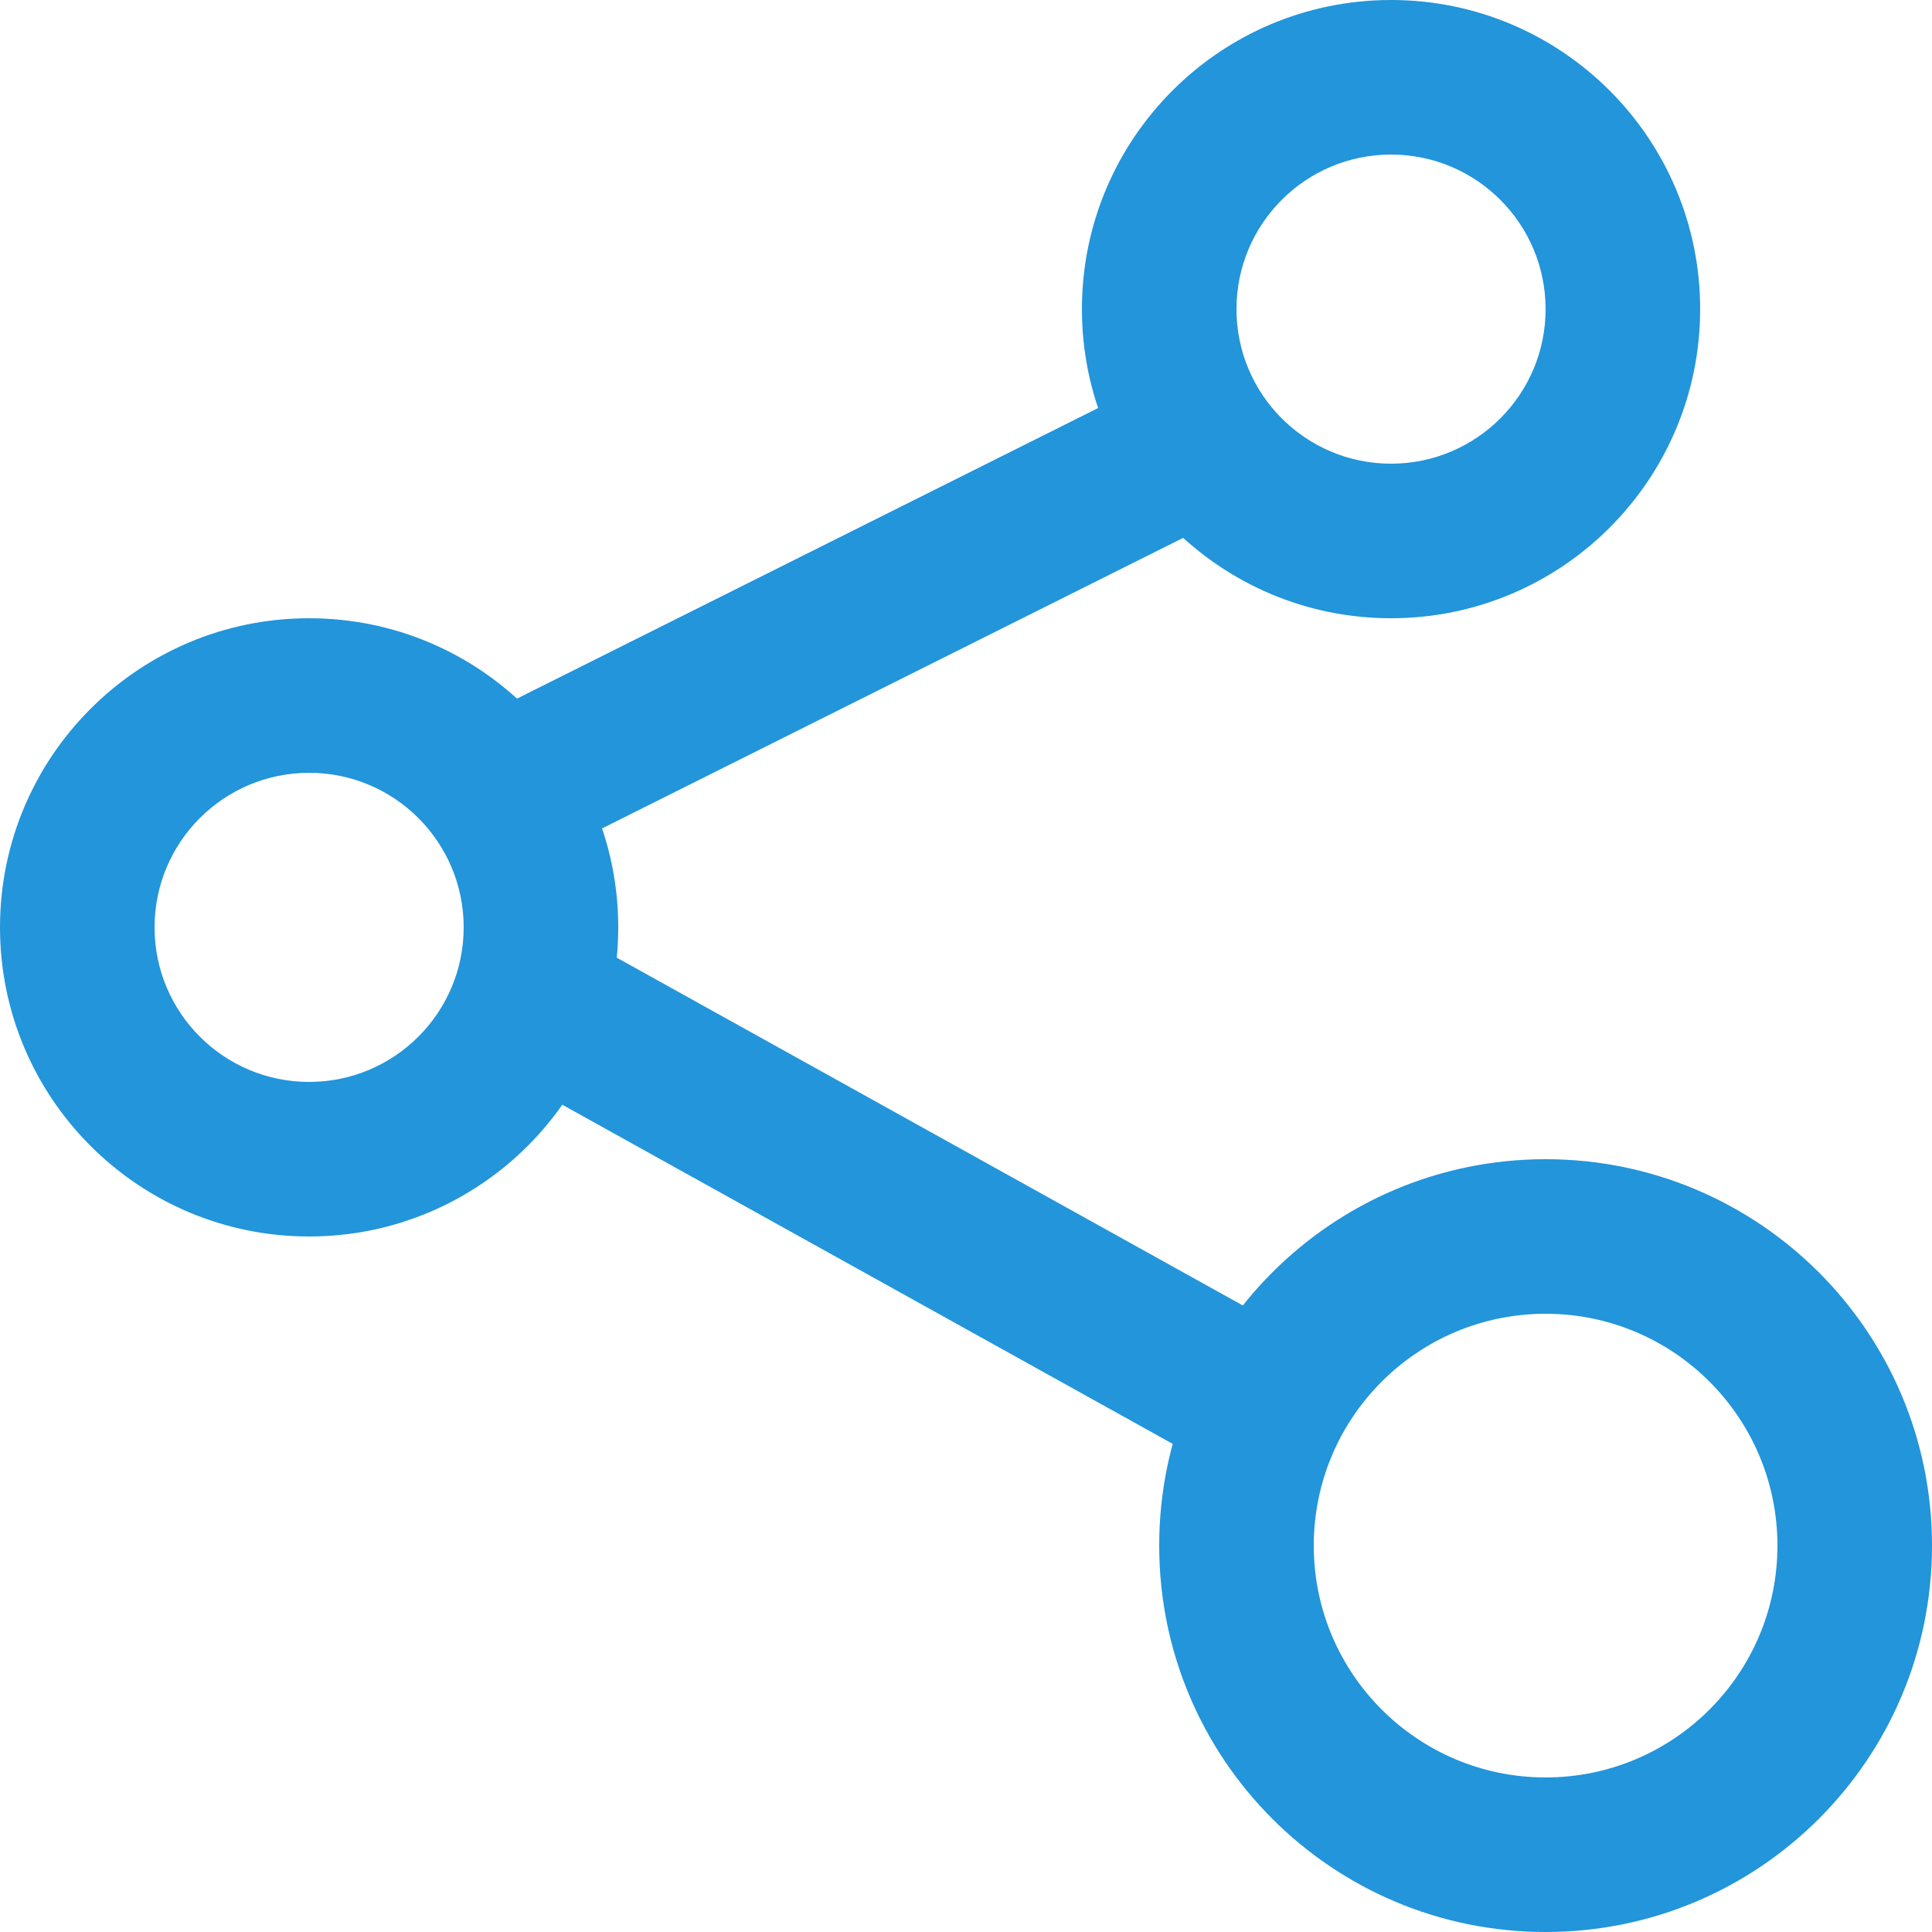 <?xml version="1.0" encoding="UTF-8"?>
<svg width="23px" height="23px" viewBox="0 0 23 23" version="1.1" xmlns="http://www.w3.org/2000/svg" xmlns:xlink="http://www.w3.org/1999/xlink">
    <!-- Generator: Sketch 55 (78076) - https://sketchapp.com -->
    <title>分享</title>
    <desc>Created with Sketch.</desc>
    <g id="Page-1" stroke="none" stroke-width="1" fill="none" fill-rule="evenodd">
        <g id="数据分析-活动数据分析" transform="translate(-1103, -197)" fill="#2295DB" fill-rule="nonzero">
            <g id="概况数据" transform="translate(230, 147)">
                <g id="编组-2备份-3" transform="translate(871, 50)">
                    <g id="分享" transform="translate(2, 0)">
                        <path d="M18.4,3.68 L18.4,3.68 C18.4,2.664 17.576,1.84 16.56,1.84 C15.544,1.84 14.72,2.664 14.72,3.68 C14.72,4.696 15.544,5.52 16.56,5.52 L16.56,5.52 C17.576,5.52 18.4,4.696 18.4,3.68 L18.4,3.68 Z M20.24,3.68 L20.24,3.68 C20.24,5.712 18.592,7.36 16.56,7.36 C14.528,7.36 12.88,5.712 12.88,3.68 C12.88,1.648 14.528,0 16.56,0 L16.56,3.26849658e-15 C18.592,-8.88395091e-08 20.24,1.648 20.24,3.68 L20.24,3.68 Z M5.52,11.04 L5.52,11.04 C5.52,10.024 4.696,9.2 3.68,9.2 C2.664,9.2 1.84,10.024 1.84,11.04 C1.84,12.056 2.664,12.88 3.68,12.88 L3.68,12.88 C4.696,12.88 5.52,12.056 5.52,11.04 L5.52,11.04 Z M7.36,11.04 L7.36,11.04 C7.36,13.072 5.712,14.72 3.68,14.72 C1.648,14.72 0,13.072 0,11.04 C0,9.008 1.648,7.36 3.68,7.36 L3.68,7.36 C5.712,7.36 7.36,9.008 7.36,11.04 C7.36,11.04 7.36,11.04 7.36,11.04 L7.36,11.04 Z M21.16,18.4 L21.16,18.4 C21.16,16.876 19.924,15.64 18.4,15.64 C16.876,15.64 15.64,16.876 15.64,18.4 C15.64,19.924 16.876,21.16 18.4,21.16 L18.4,21.16 C19.924,21.16 21.16,19.924 21.16,18.4 L21.16,18.4 Z M23,18.4 L23,18.4 C23,20.941 20.941,23 18.4,23 C15.859,23 13.8,20.941 13.8,18.4 C13.8,15.859 15.859,13.8 18.4,13.8 L18.4,13.8 C20.941,13.8 23,15.859 23,18.4 L23,18.4 Z M6.854,10.019 L6.854,10.019 C6.419,10.281 5.853,10.14 5.591,9.705 C5.329,9.269 5.47,8.704 5.905,8.442 C5.944,8.419 5.984,8.399 6.026,8.381 L13.386,4.701 L13.386,4.701 C13.821,4.439 14.387,4.58 14.649,5.015 C14.911,5.451 14.77,6.016 14.335,6.278 C14.296,6.301 14.256,6.321 14.214,6.339 L6.854,10.019 Z M5.989,12.76 L5.989,12.76 C5.547,12.506 5.395,11.942 5.649,11.5 C5.903,11.058 6.467,10.906 6.909,11.16 L15.189,15.76 L15.189,15.76 C15.631,16.014 15.784,16.578 15.53,17.02 C15.276,17.462 14.711,17.614 14.269,17.36 C14.269,17.36 14.269,17.36 14.269,17.36 L5.989,12.76 Z" id="形状"></path>
                    </g>
                </g>
            </g>
        </g>
    </g>
</svg>